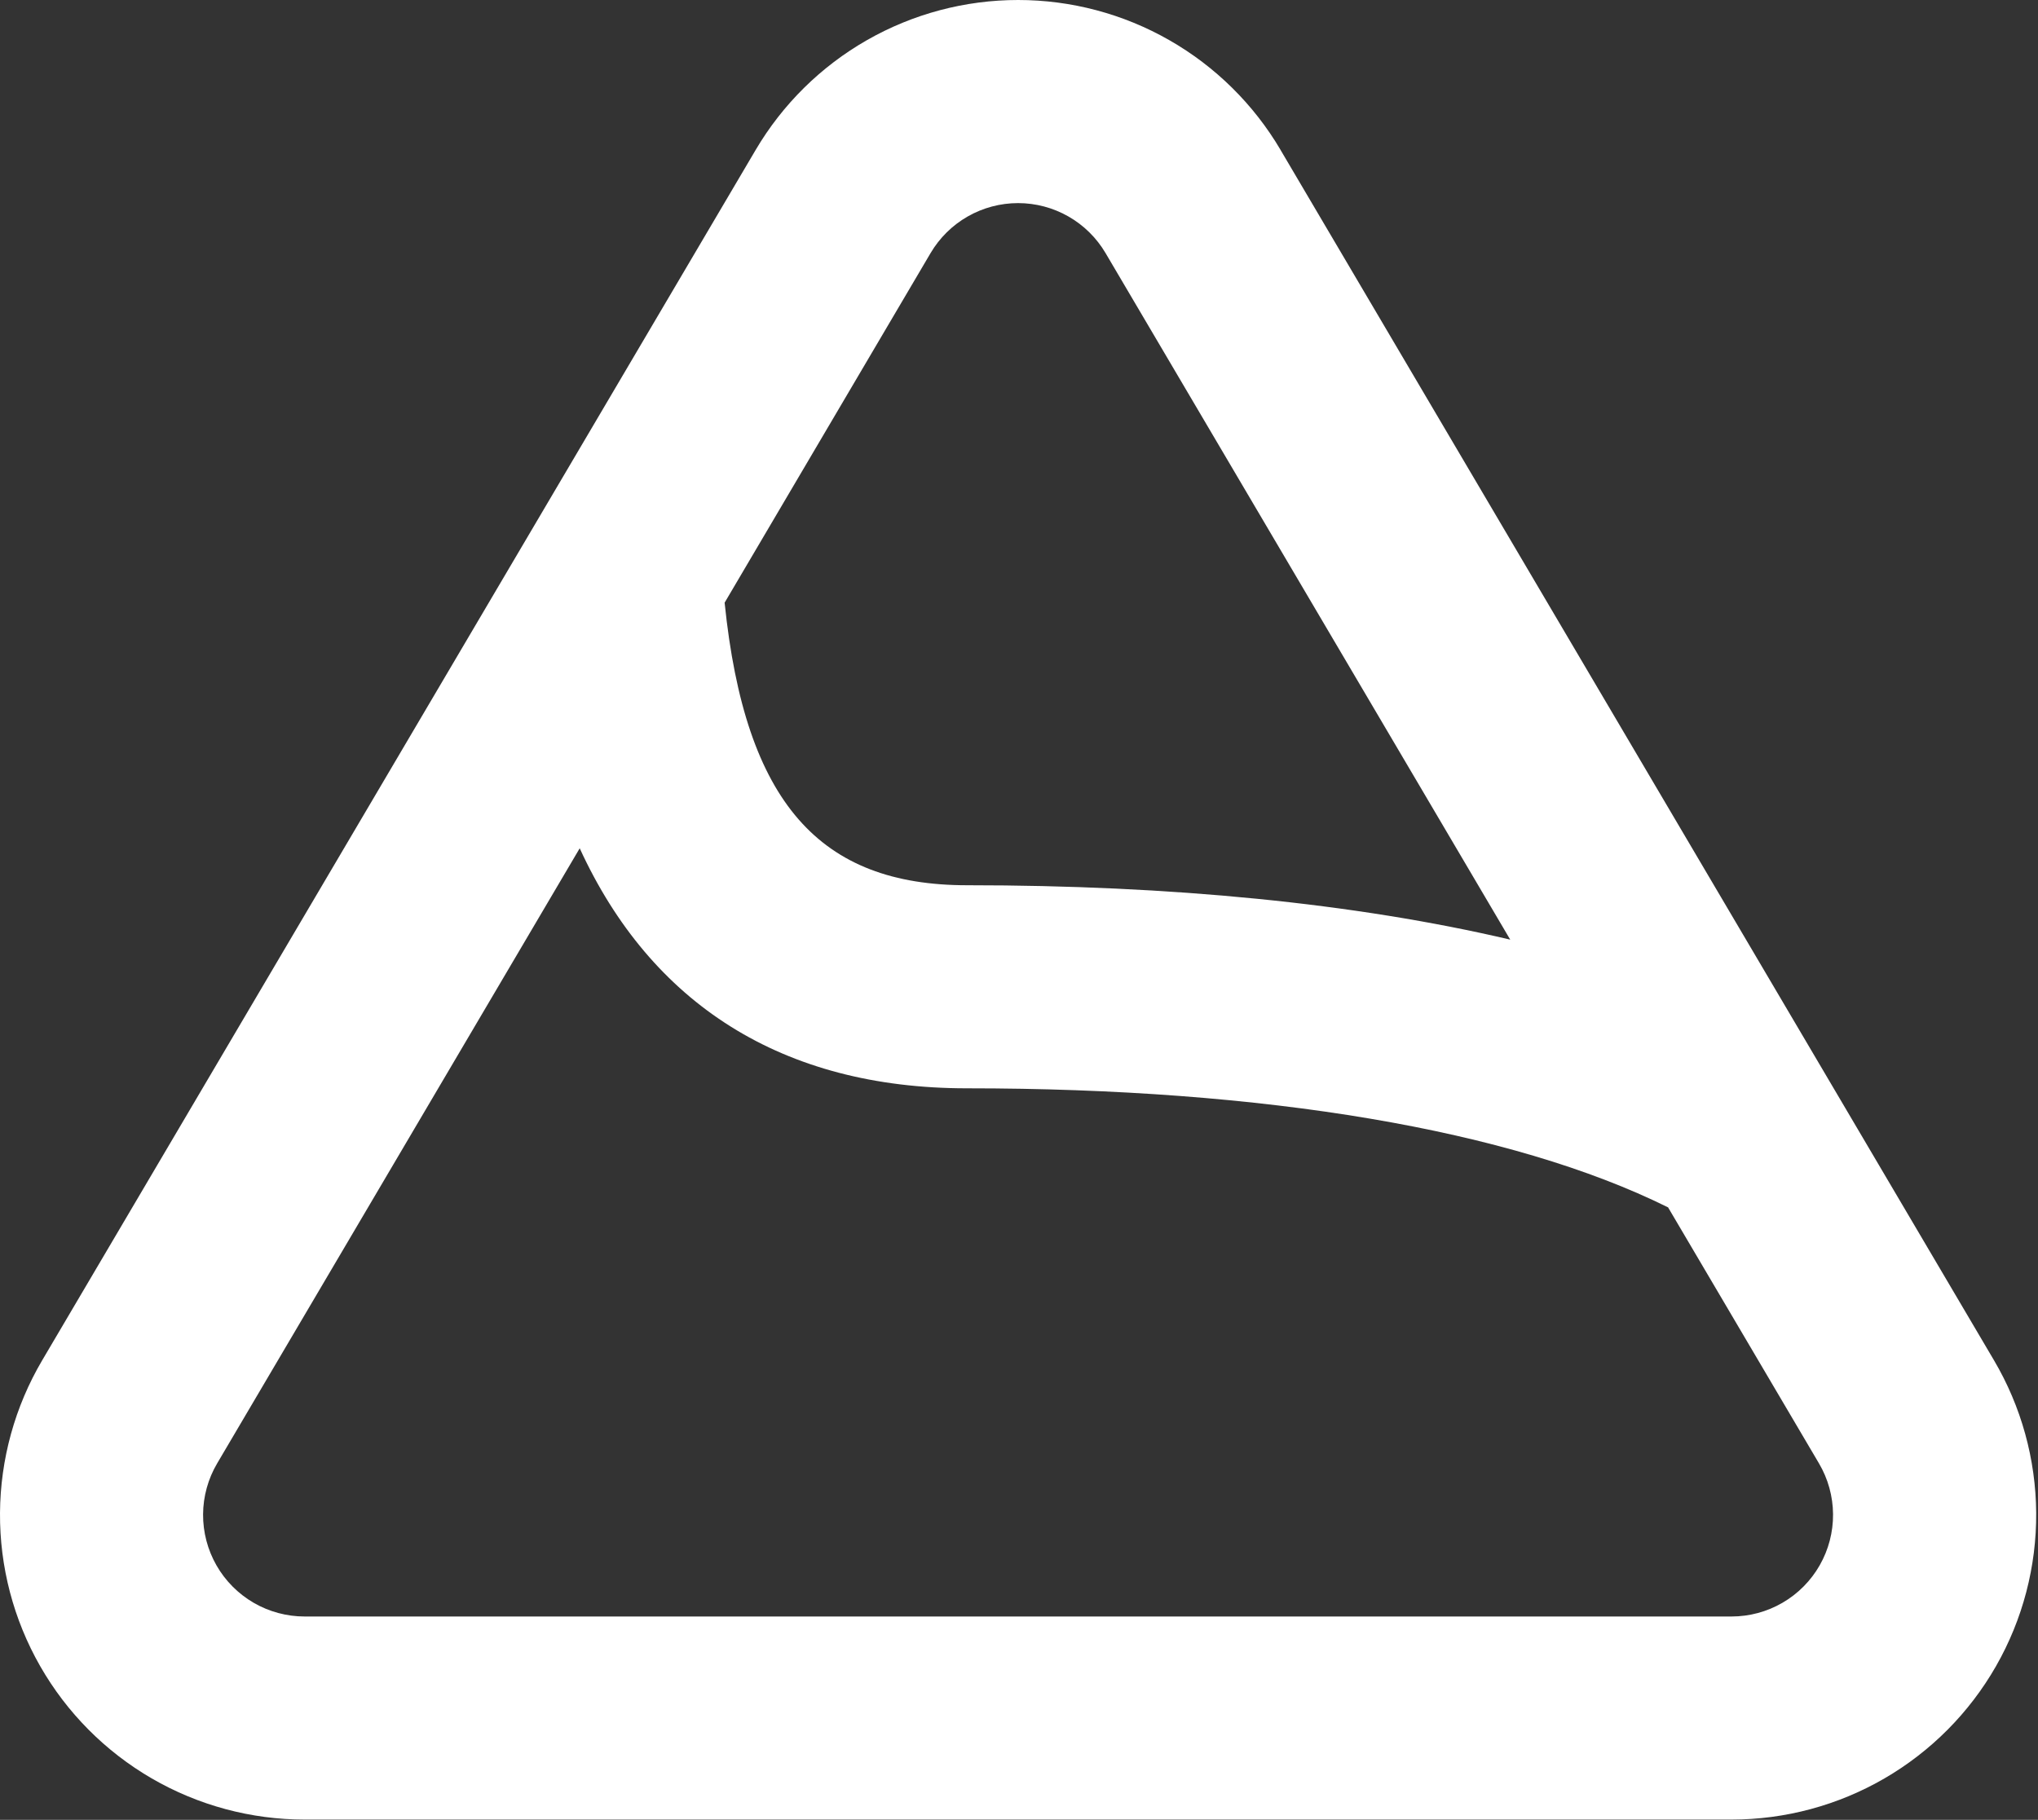 <svg width="393" height="351" viewBox="0 0 393 351" fill="none" xmlns="http://www.w3.org/2000/svg">
<rect x="0" y="0" width="393" height="351" fill="#333333" stroke="none"/>
<path d="M291.23 181.235L213.191 48.813C211.46 45.877 208.994 43.444 206.035 41.753C203.076 40.062 199.728 39.173 196.32 39.173C192.912 39.173 189.563 40.062 186.604 41.753C183.646 43.444 181.179 45.877 179.449 48.813L139.734 116.238C143.69 154.994 158.201 170.739 186.479 170.739C225.744 170.739 261.209 174.185 291.25 181.235H291.23ZM321.682 232.877C291.387 217.856 243.8 209.905 186.46 209.905C150.837 209.905 125.555 193.612 111.788 163.61L41.876 282.246C40.121 285.221 39.185 288.608 39.161 292.062C39.138 295.516 40.028 298.914 41.742 301.913C43.456 304.912 45.933 307.404 48.921 309.136C51.909 310.869 55.303 311.78 58.757 311.778H333.902C337.355 311.777 340.746 310.863 343.731 309.129C346.716 307.395 349.19 304.903 350.902 301.905C352.614 298.906 353.503 295.509 353.478 292.057C353.454 288.605 352.518 285.22 350.764 282.246L321.682 232.896V232.877ZM246.933 28.916L384.506 262.35C389.768 271.272 392.578 281.428 392.65 291.786C392.722 302.145 390.054 312.338 384.916 321.333C379.778 330.328 372.354 337.805 363.395 343.005C354.436 348.205 344.261 350.944 333.902 350.945H58.757C48.399 350.946 38.225 348.209 29.267 343.011C20.308 337.813 12.882 330.339 7.743 321.346C2.603 312.354 -0.067 302.163 0.001 291.805C0.07 281.448 2.876 271.293 8.134 262.369L145.707 28.936C150.896 20.124 158.296 12.819 167.175 7.744C176.053 2.669 186.103 0 196.33 0C206.556 0 216.606 2.669 225.484 7.744C234.363 12.819 241.763 20.124 246.952 28.936L246.933 28.916Z" fill="white"/>
</svg>

